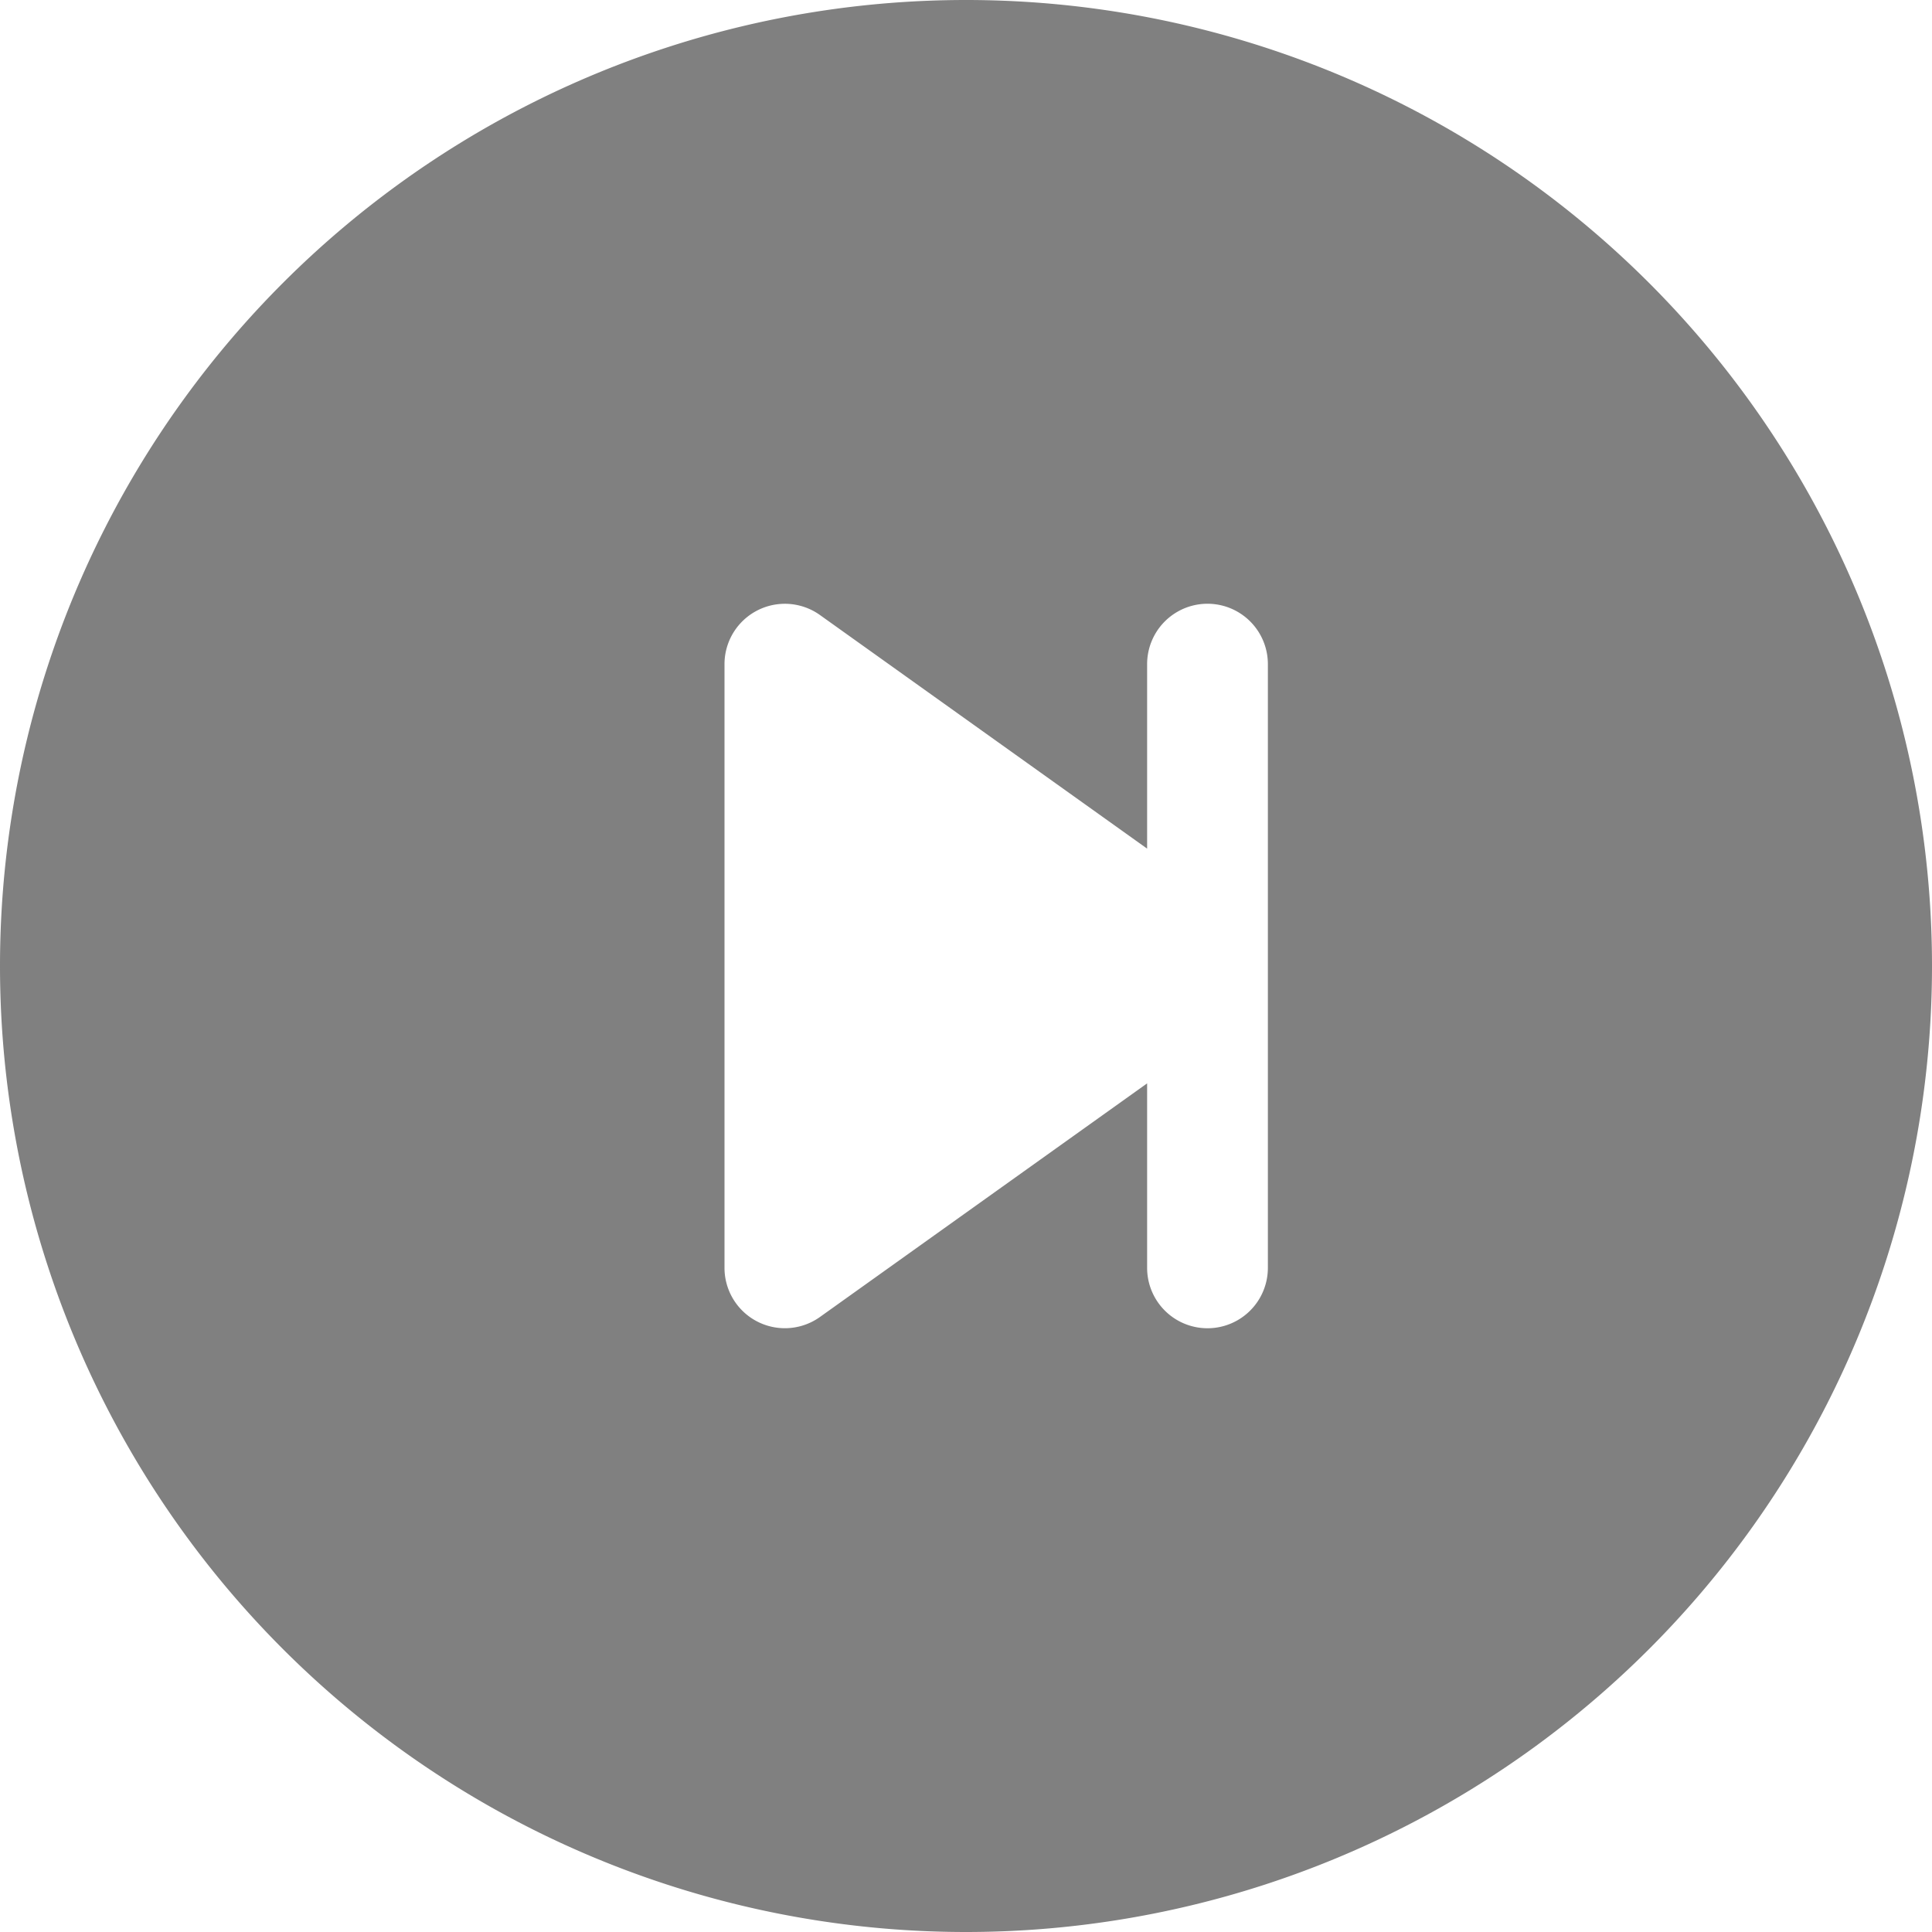 <svg xmlns="http://www.w3.org/2000/svg" width="48" height="48" fill="gray" class="bi bi-skip-end-circle-fill" viewBox="0 0 16 16">
  <path d="M16 8A8 8 0 1 1 0 8a8 8 0 0 1 16 0M6.79 5.093A.5.5 0 0 0 6 5.5v5a.5.5 0 0 0 .79.407L9.5 8.972V10.5a.5.5 0 0 0 1 0v-5a.5.5 0 0 0-1 0v1.528z"/>
</svg>